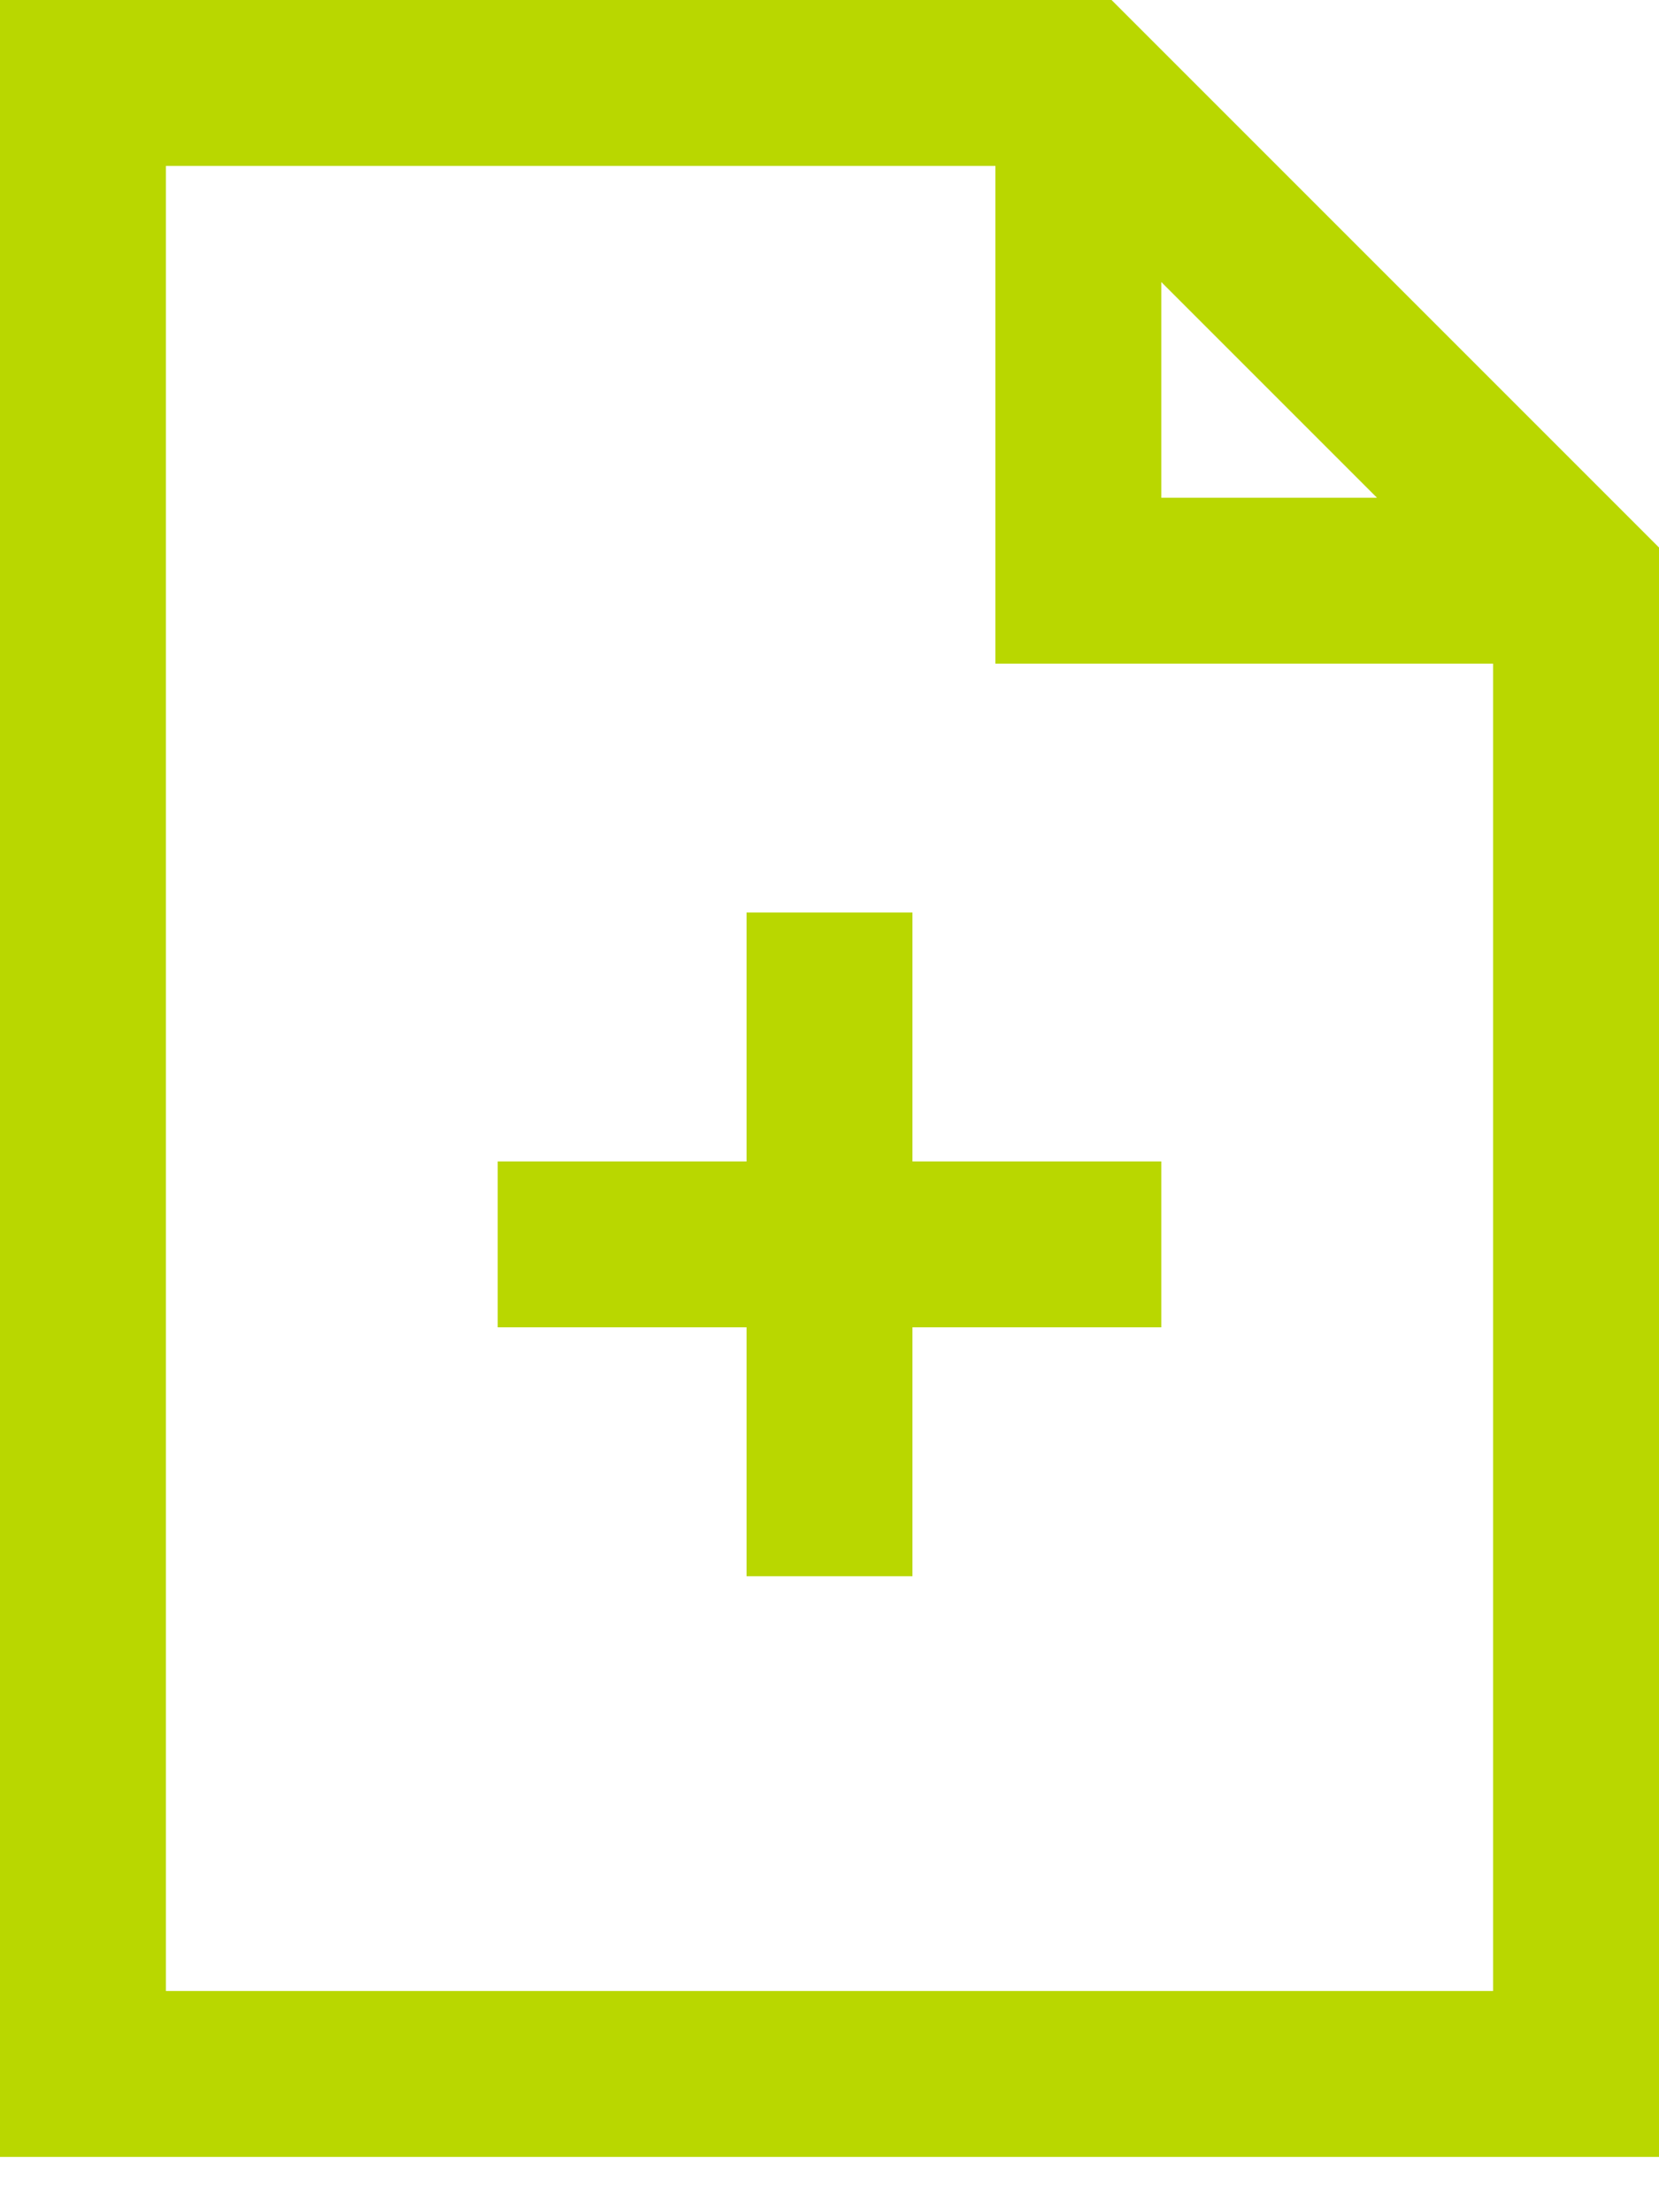 <svg width="24" height="32" viewBox="0 0 24 32" fill="none" xmlns="http://www.w3.org/2000/svg">
<path id="Vector" d="M0 0V31.2H24V7.92L23.64 7.56L16.44 0.36L16.08 0H0ZM2.4 2.4H14.4V9.6H21.6V28.8H2.4V2.4ZM16.8 4.08L19.92 7.2H16.8V4.08ZM10.8 13.2V16.8H7.2V19.2H10.8V22.8H13.2V19.2H16.8V16.8H13.2V13.2H10.8Z" fill="#B9D700"/>
</svg>
